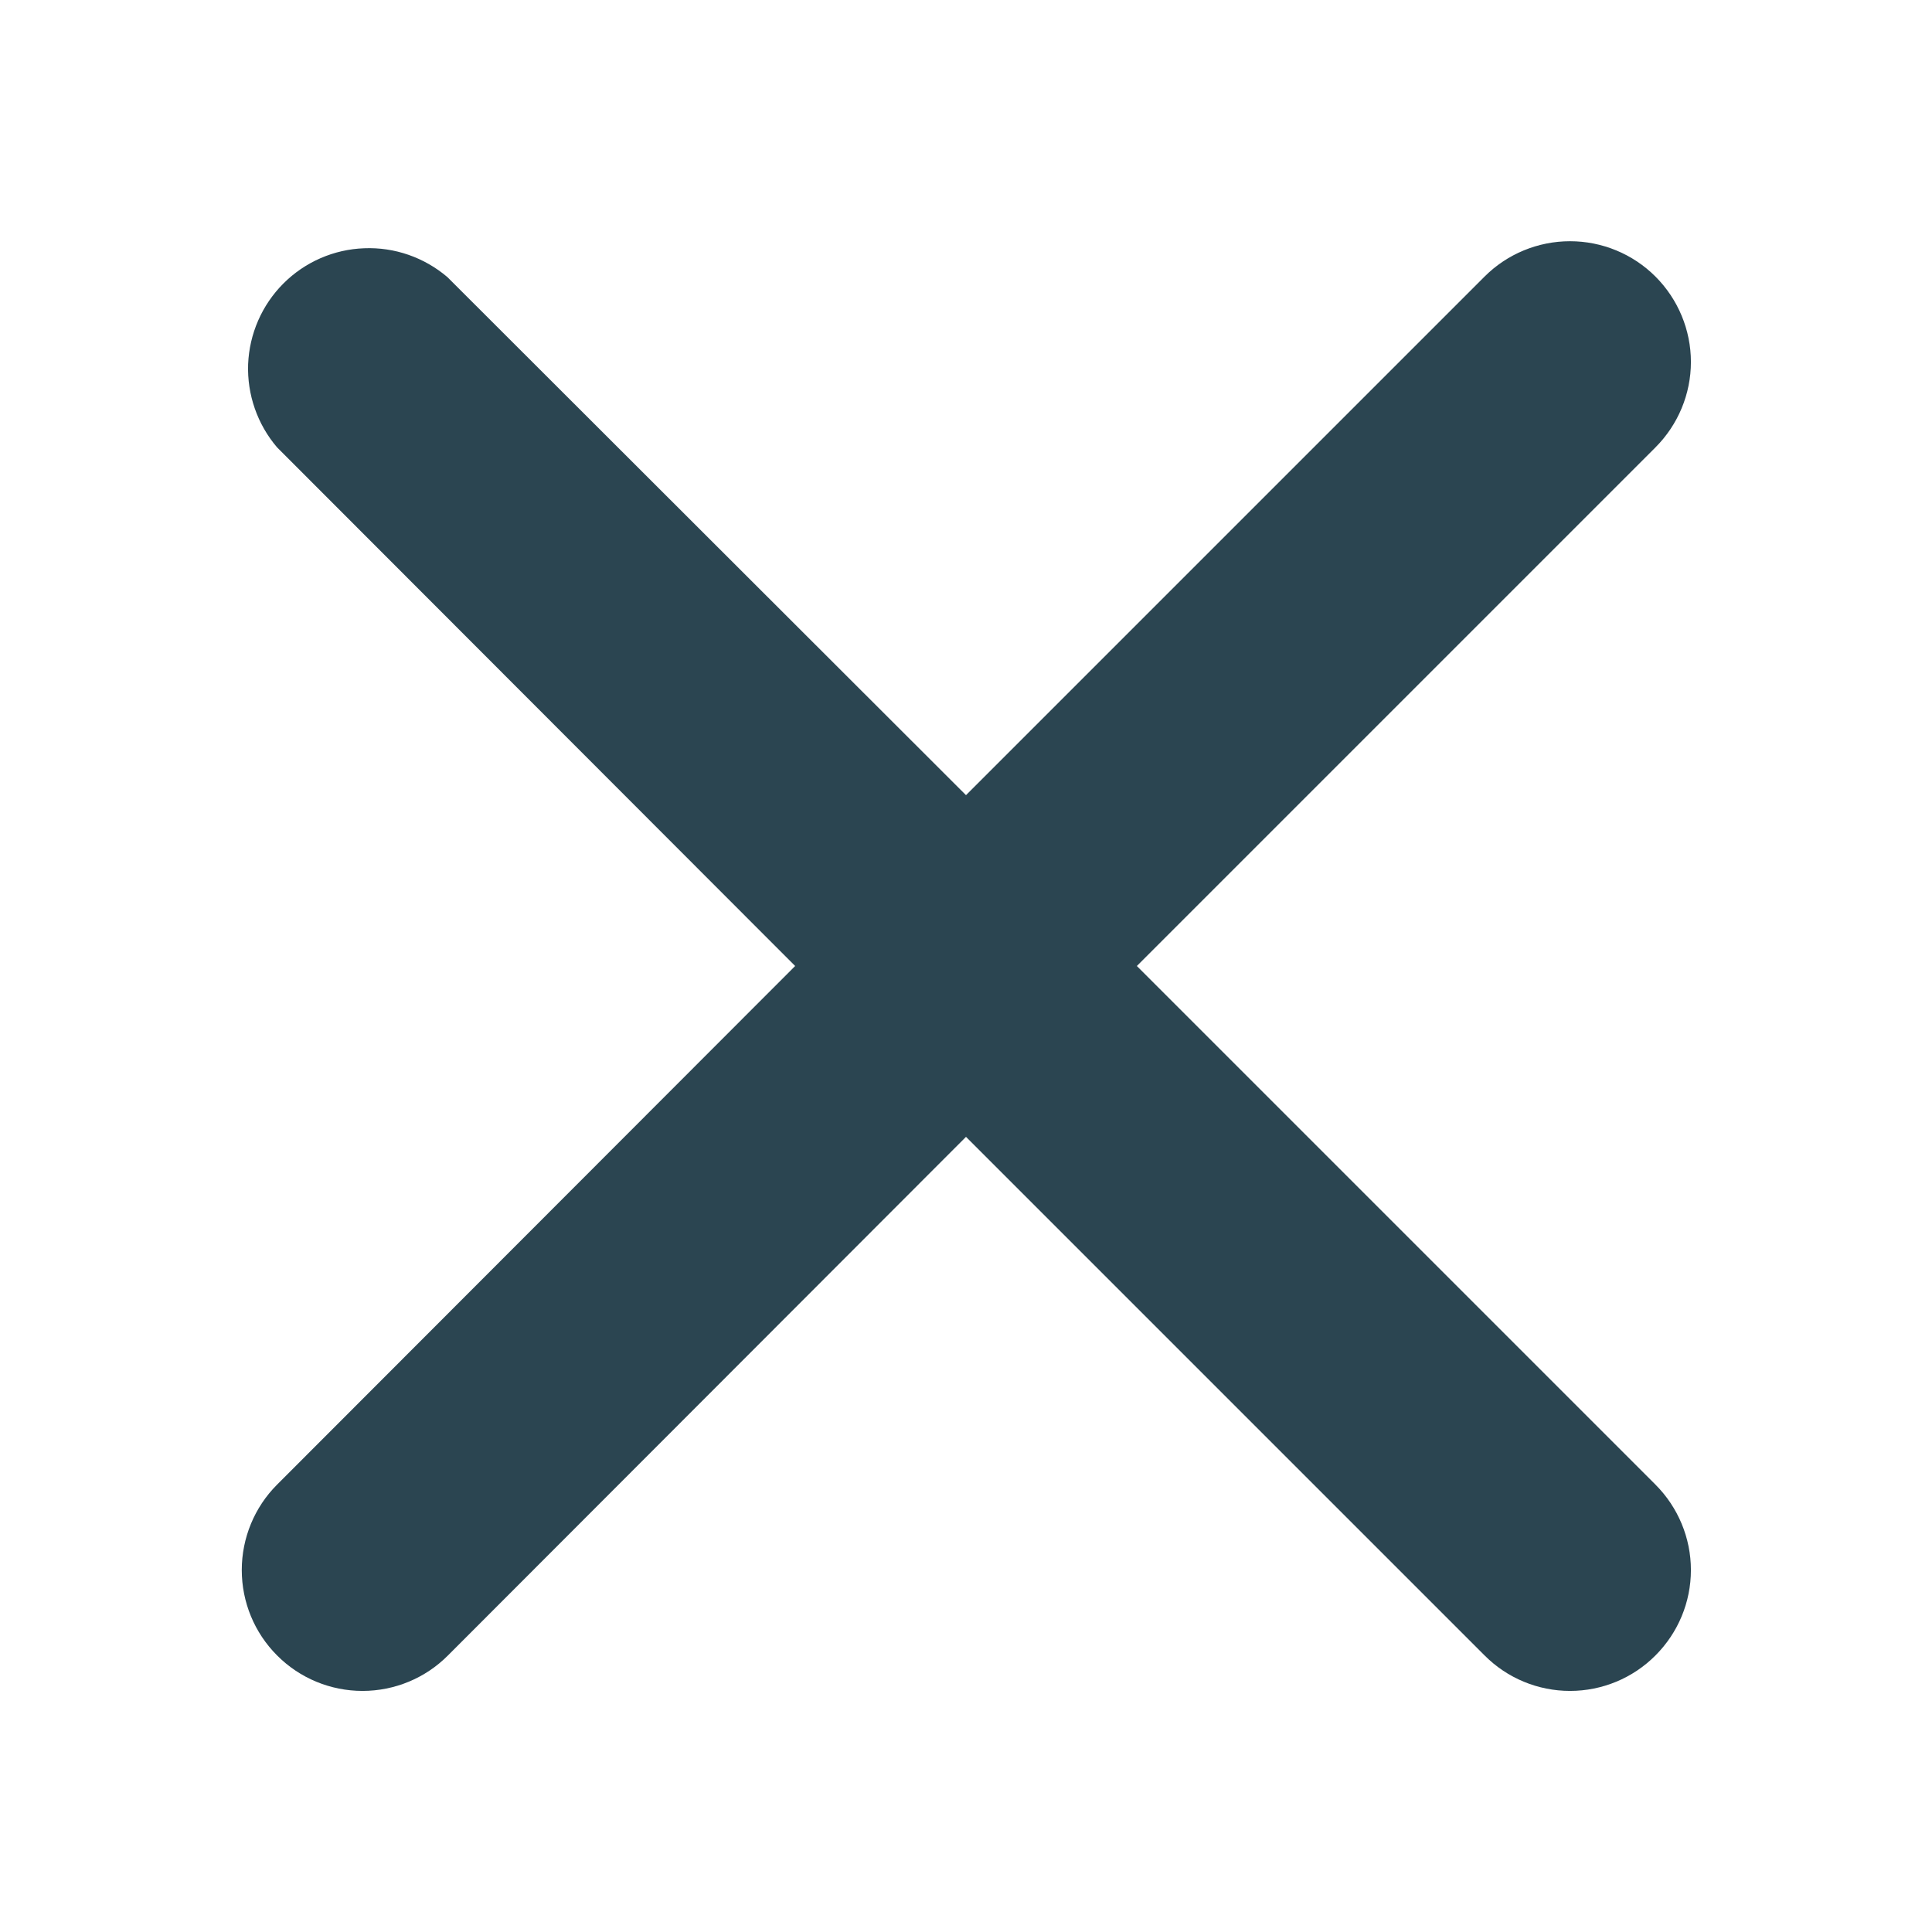 <svg width="14" height="14" viewBox="0 0 14 14" fill="none" xmlns="http://www.w3.org/2000/svg">
<path d="M8.238 7L11.996 3.242C12.16 3.078 12.253 2.855 12.253 2.623C12.253 2.391 12.16 2.168 11.996 2.004C11.832 1.84 11.609 1.748 11.377 1.748C11.145 1.748 10.922 1.84 10.758 2.004L7 5.762L3.242 2.008C3.074 1.865 2.859 1.79 2.639 1.799C2.419 1.807 2.21 1.898 2.054 2.054C1.898 2.21 1.807 2.419 1.798 2.639C1.79 2.859 1.865 3.075 2.008 3.242L5.762 7L2.008 10.758C1.844 10.922 1.752 11.145 1.752 11.377C1.752 11.61 1.844 11.832 2.008 11.996C2.172 12.161 2.395 12.253 2.627 12.253C2.859 12.253 3.082 12.161 3.246 11.996L7 8.238L10.758 11.996C10.922 12.161 11.145 12.253 11.377 12.253C11.609 12.253 11.832 12.161 11.996 11.996C12.16 11.832 12.253 11.61 12.253 11.377C12.253 11.145 12.16 10.922 11.996 10.758L8.238 7Z" fill="#2B4551"/>
</svg>
